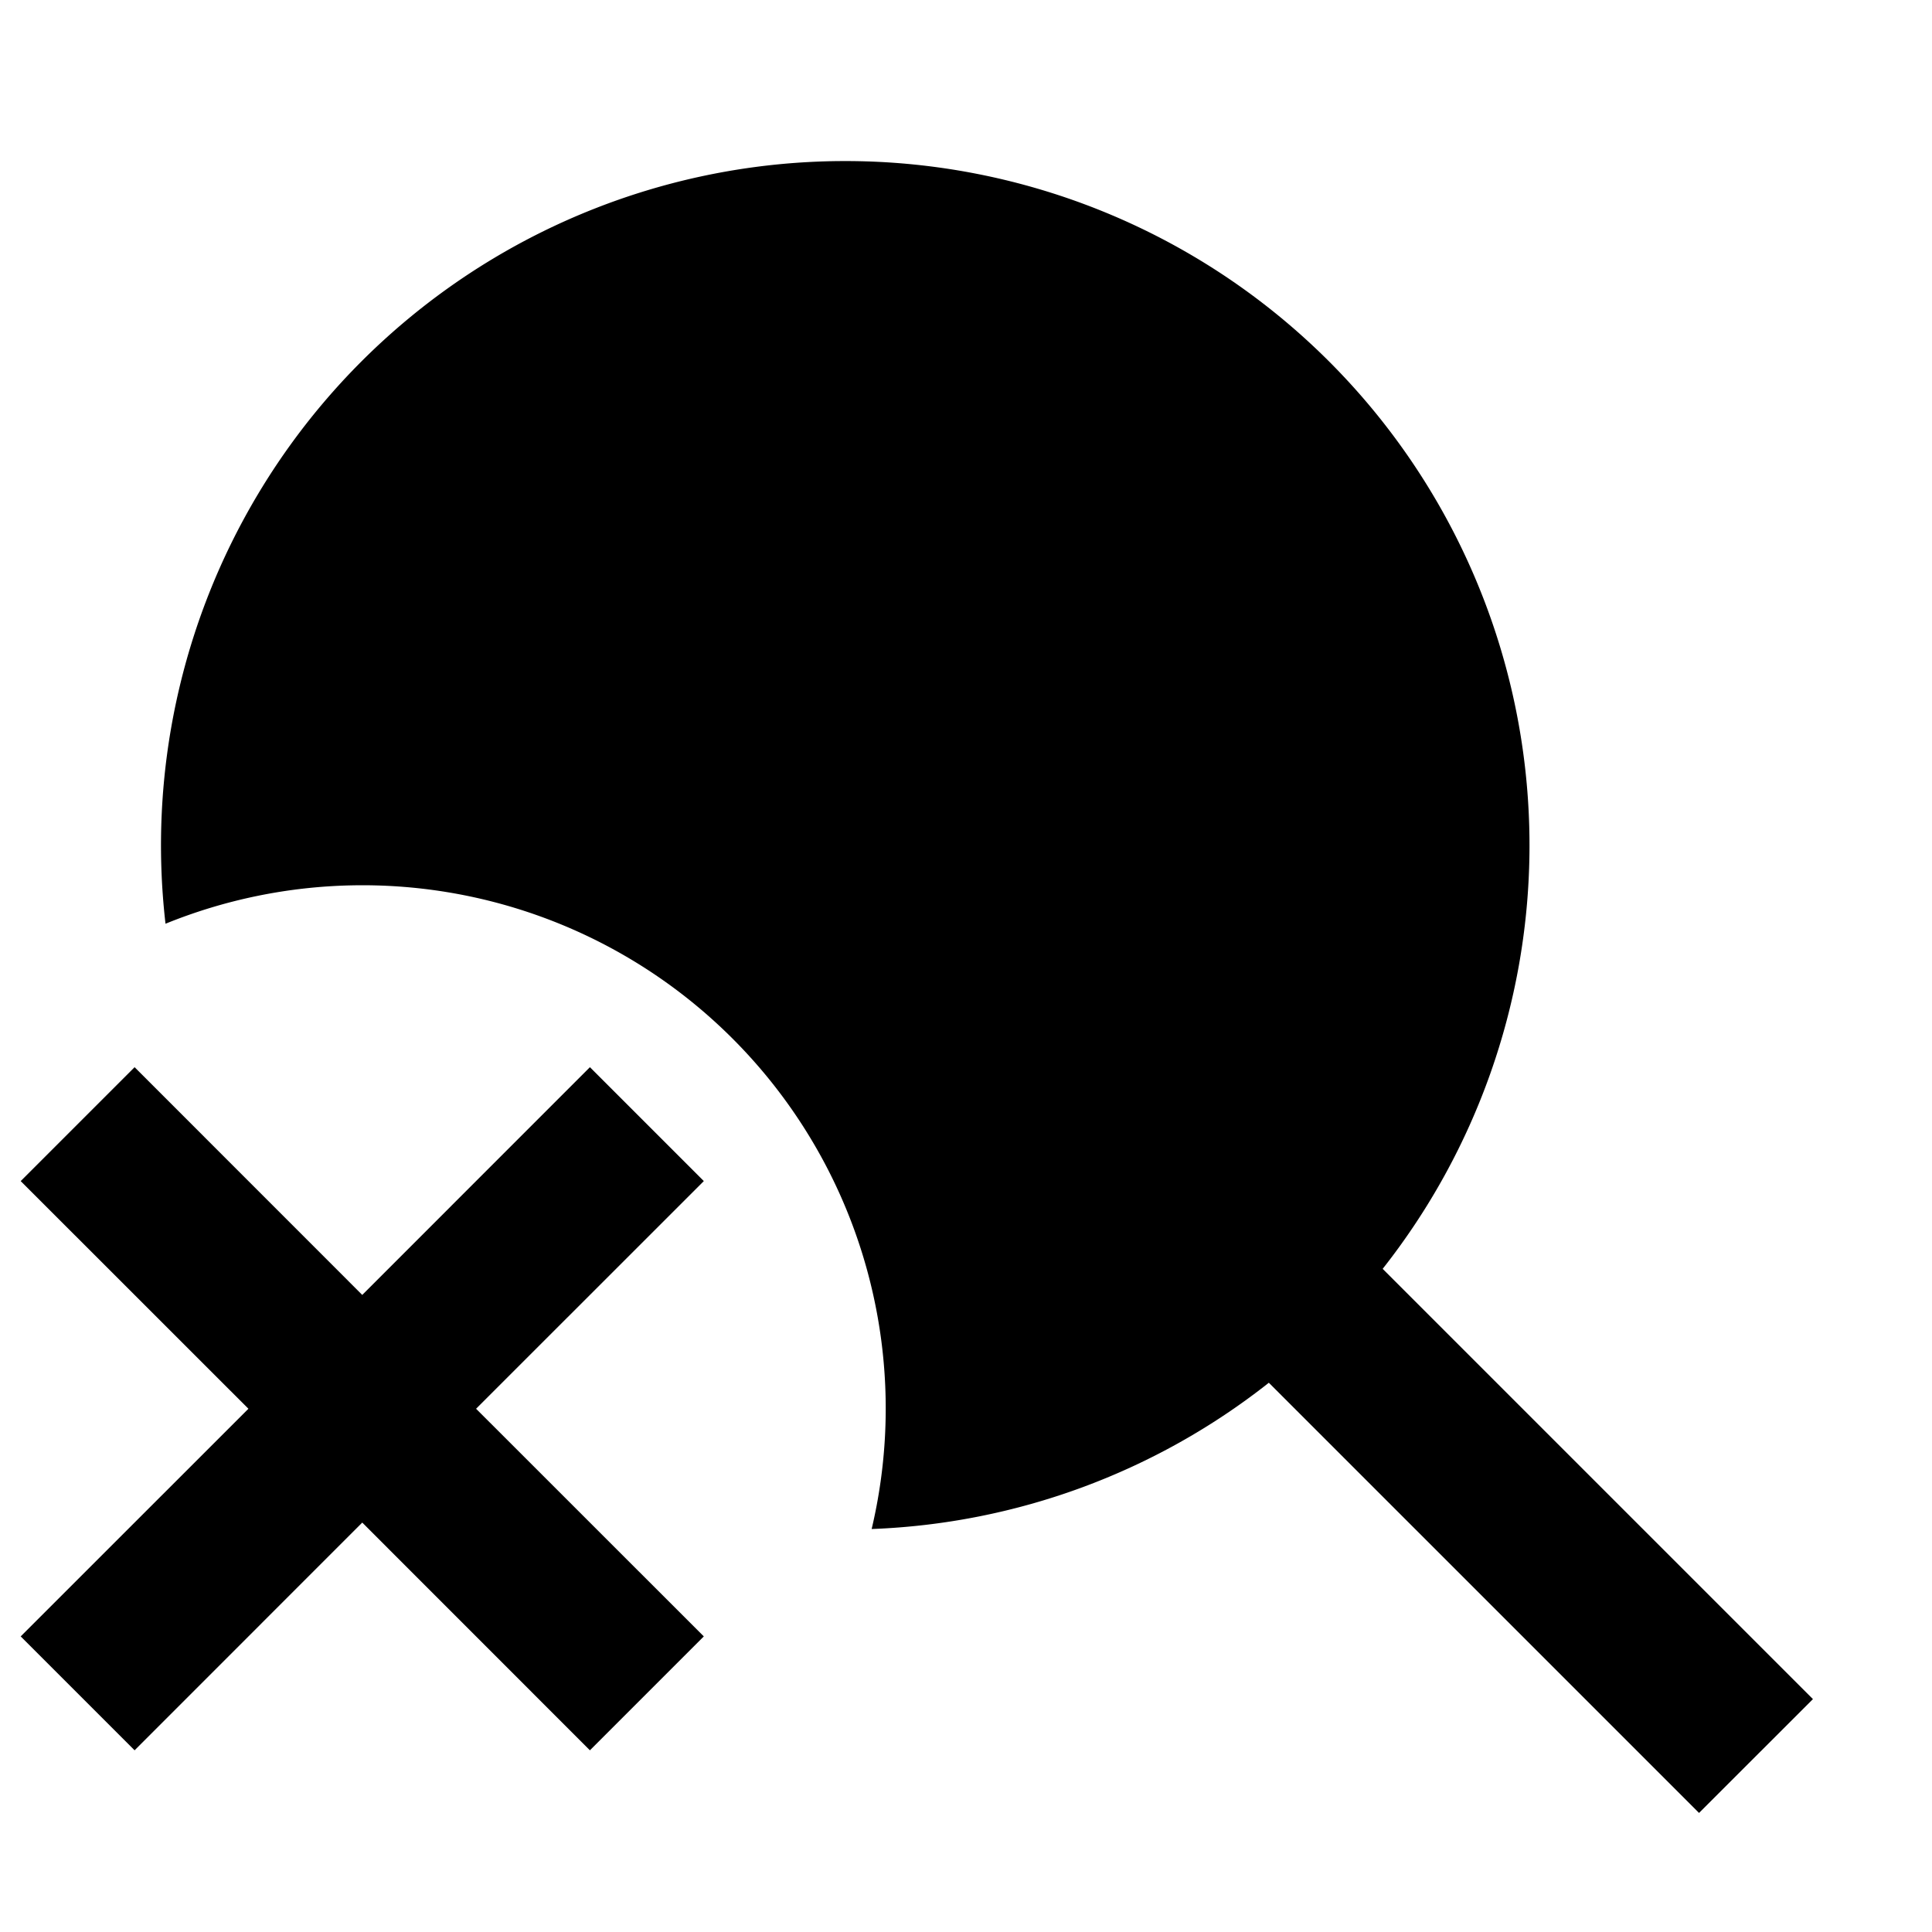 <svg xmlns="http://www.w3.org/2000/svg" width="3em" height="3em" viewBox="0 0 24 24"><path fill="currentColor" d="M15.762 17.177a8.47 8.47 0 0 1-4.934 1.817a6.5 6.5 0 0 0-8.772-7.519a8.5 8.5 0 1 1 15.12 4.287l5.345 5.345l-1.415 1.414z"/><path fill="currentColor" d="m8.743 14.672l-1.415-1.415L4.5 16.086l-2.828-2.829l-1.415 1.415L3.086 17.5L.257 20.328l1.415 1.415L4.5 18.914l2.828 2.829l1.415-1.415L5.914 17.5z"/></svg>